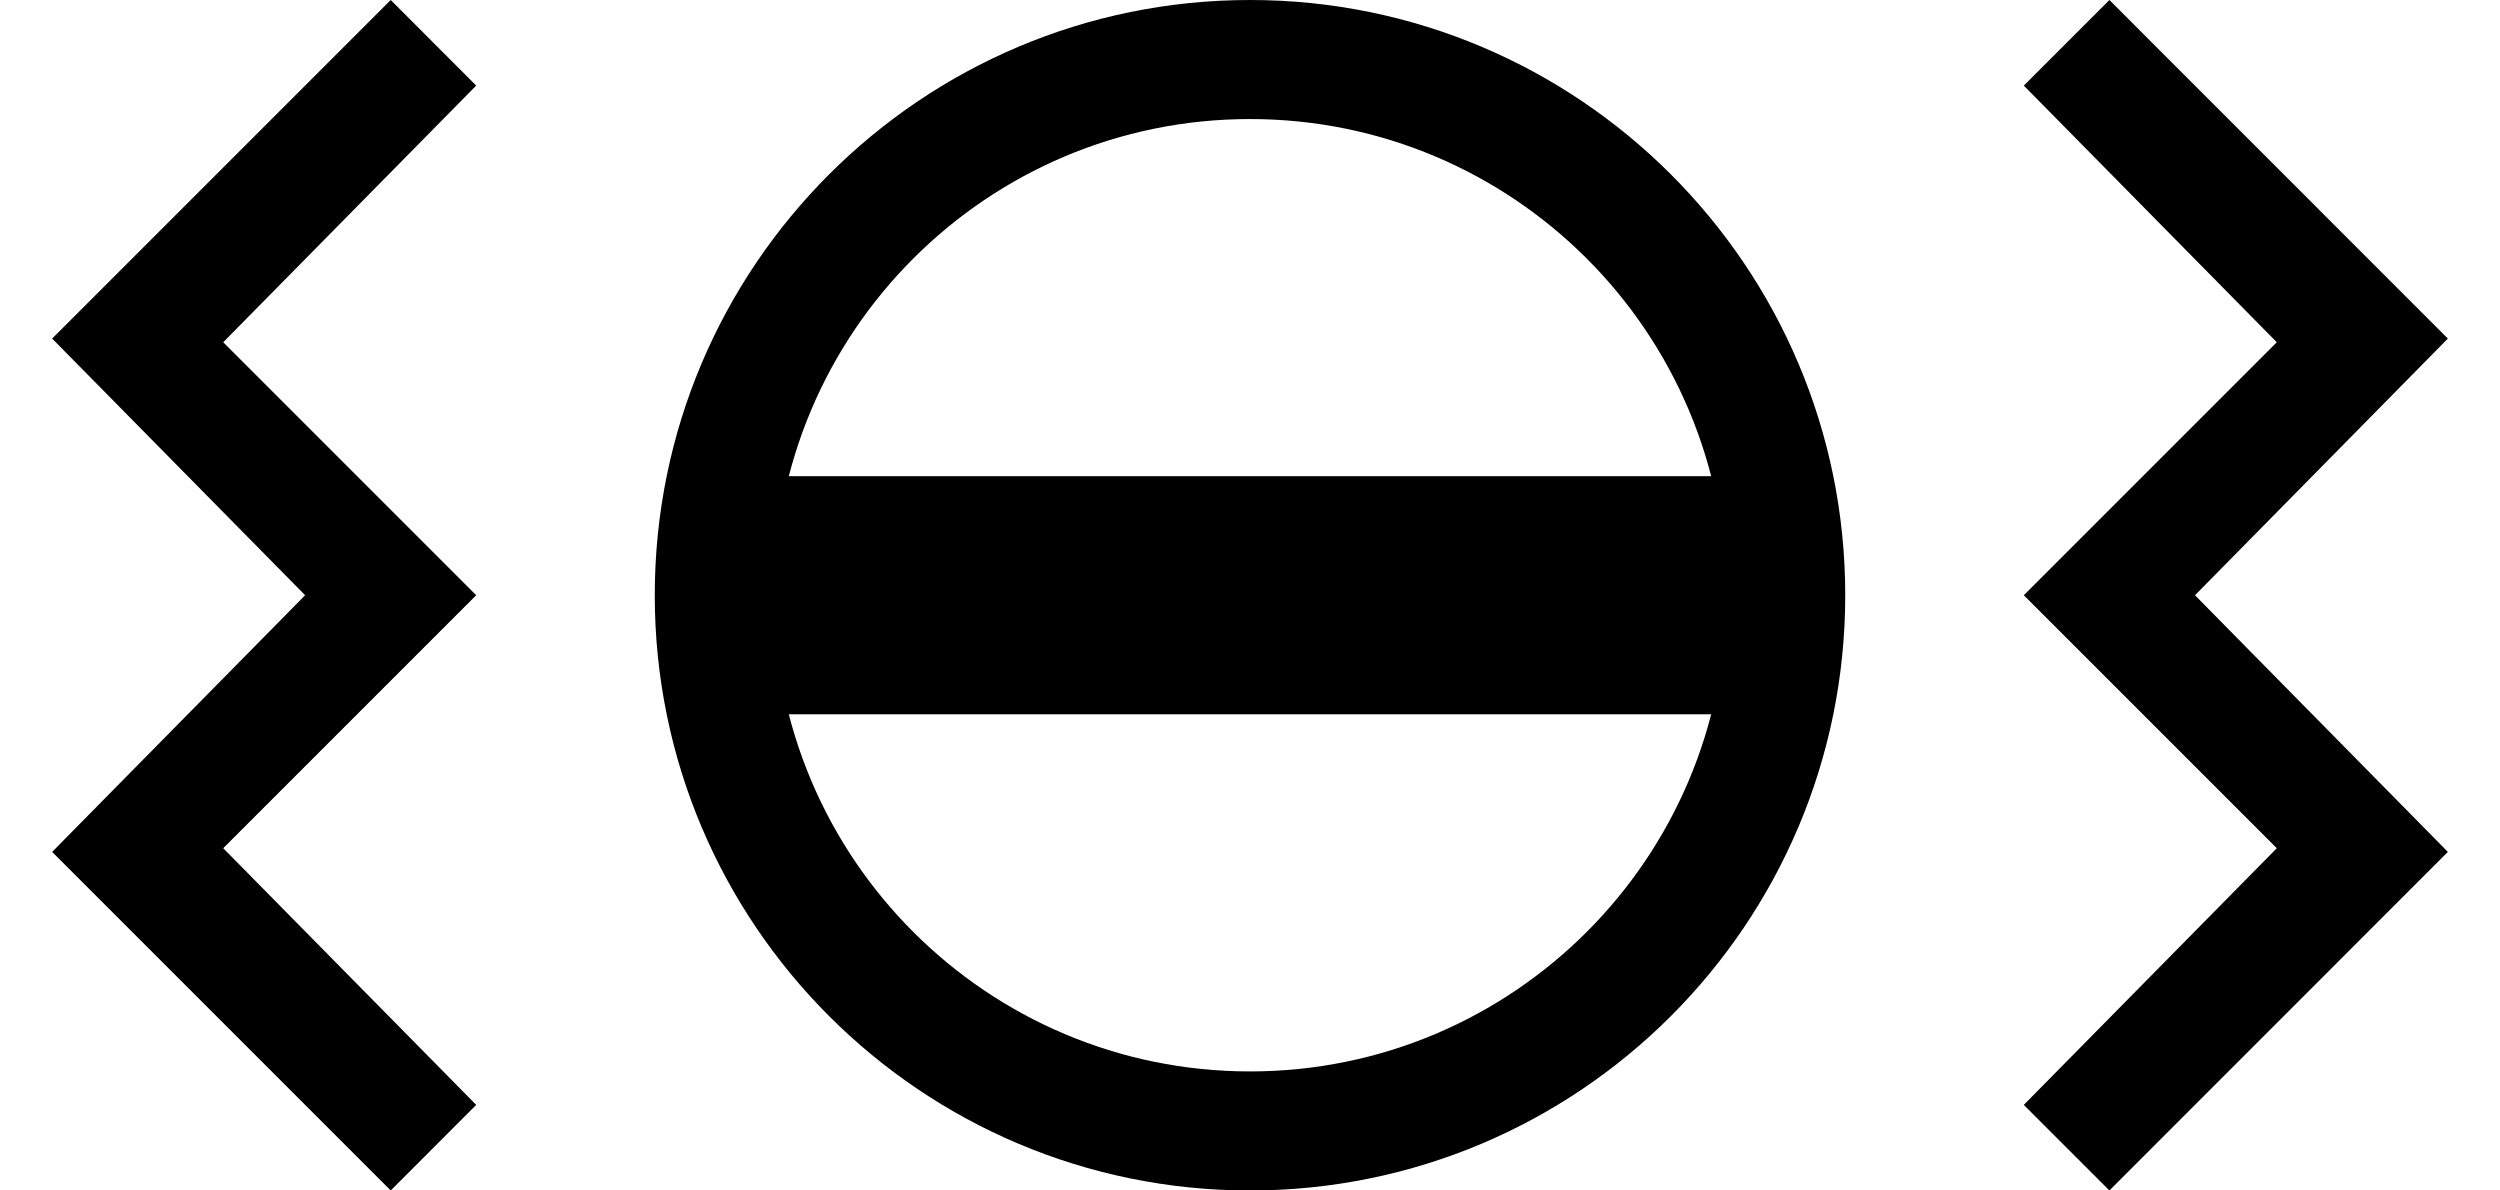 <?xml version="1.0" encoding="UTF-8" standalone="no"?>
<svg
   xmlns:dc="http://purl.org/dc/elements/1.1/"
   xmlns:cc="http://creativecommons.org/ns#"
   xmlns:rdf="http://www.w3.org/1999/02/22-rdf-syntax-ns#"
   xmlns:svg="http://www.w3.org/2000/svg"
   xmlns="http://www.w3.org/2000/svg"
   xmlns:sodipodi="http://sodipodi.sourceforge.net/DTD/sodipodi-0.dtd"
   xmlns:inkscape="http://www.inkscape.org/namespaces/inkscape"
   version="1.0"
   width="21"
   height="10"
   id="svg2"
   inkscape:version="0.47 r22583"
   sodipodi:docname="04-05-003-01-04-01.svg">
  <defs
     id="defs14">
    <inkscape:perspective
       sodipodi:type="inkscape:persp3d"
       inkscape:vp_x="0 : 17.5 : 1"
       inkscape:vp_y="0 : 1000 : 0"
       inkscape:vp_z="36 : 17.5 : 1"
       inkscape:persp3d-origin="18 : 11.666667 : 1"
       id="perspective16" />
  </defs>
  <sodipodi:namedview
     pagecolor="#ffffff"
     bordercolor="#666666"
     borderopacity="1"
     objecttolerance="10"
     gridtolerance="10"
     guidetolerance="10"
     inkscape:pageopacity="0"
     inkscape:pageshadow="2"
     inkscape:window-width="993"
     inkscape:window-height="789"
     id="namedview12"
     showgrid="true"
     inkscape:zoom="15.487127"
     inkscape:cx="7.6688392"
     inkscape:cy="-0.57953147"
     inkscape:window-x="209"
     inkscape:window-y="0"
     inkscape:window-maximized="0"
     inkscape:current-layer="svg2">
    <inkscape:grid
       type="xygrid"
       id="grid2822" />
  </sodipodi:namedview>
  <path
     style="fill:#000000;fill-opacity:1;stroke:none"
     d="M 10.5,-1.1471008e-7 C 7.739,-1.3592328e-7 5.5,2.239 5.5,5 c -4e-7,2.761 2.239,5 5,5 2.761,-3e-7 5,-2.239 5,-5 C 15.5,2.239 13.261,-1.0763901e-7 10.5,-1.1471008e-7 z M 10.5,1 c 2.209,0 4,1.791 4,4 0,2.209 -1.791,4 -4,4 -2.209,0 -4,-1.791 -4,-4 C 6.5,2.791 8.291,1 10.5,1 z"
     id="path2813" />
  <rect
     style="fill:#000000;fill-opacity:1;stroke:none"
     id="rect2814"
     width="9"
     height="2"
     x="6"
     y="4" />
  <path
     style="fill:#000000;fill-opacity:1;stroke:none"
     d="M 17.719 0 L 17 0.719 L 19.125 2.875 L 17 5 L 19.125 7.125 L 17 9.281 L 17.719 10 L 20.562 7.156 L 18.438 5 L 20.562 2.844 L 17.719 0 z "
     id="rect2868" />
  <path
     id="path2876"
     d="M 3.282,0 4,0.719 1.875,2.875 4,5 1.875,7.125 4,9.281 3.282,10 0.438,7.156 2.563,5 0.438,2.844 3.282,0 z"
     style="fill:#000000;fill-opacity:1;stroke:none" />
</svg>
